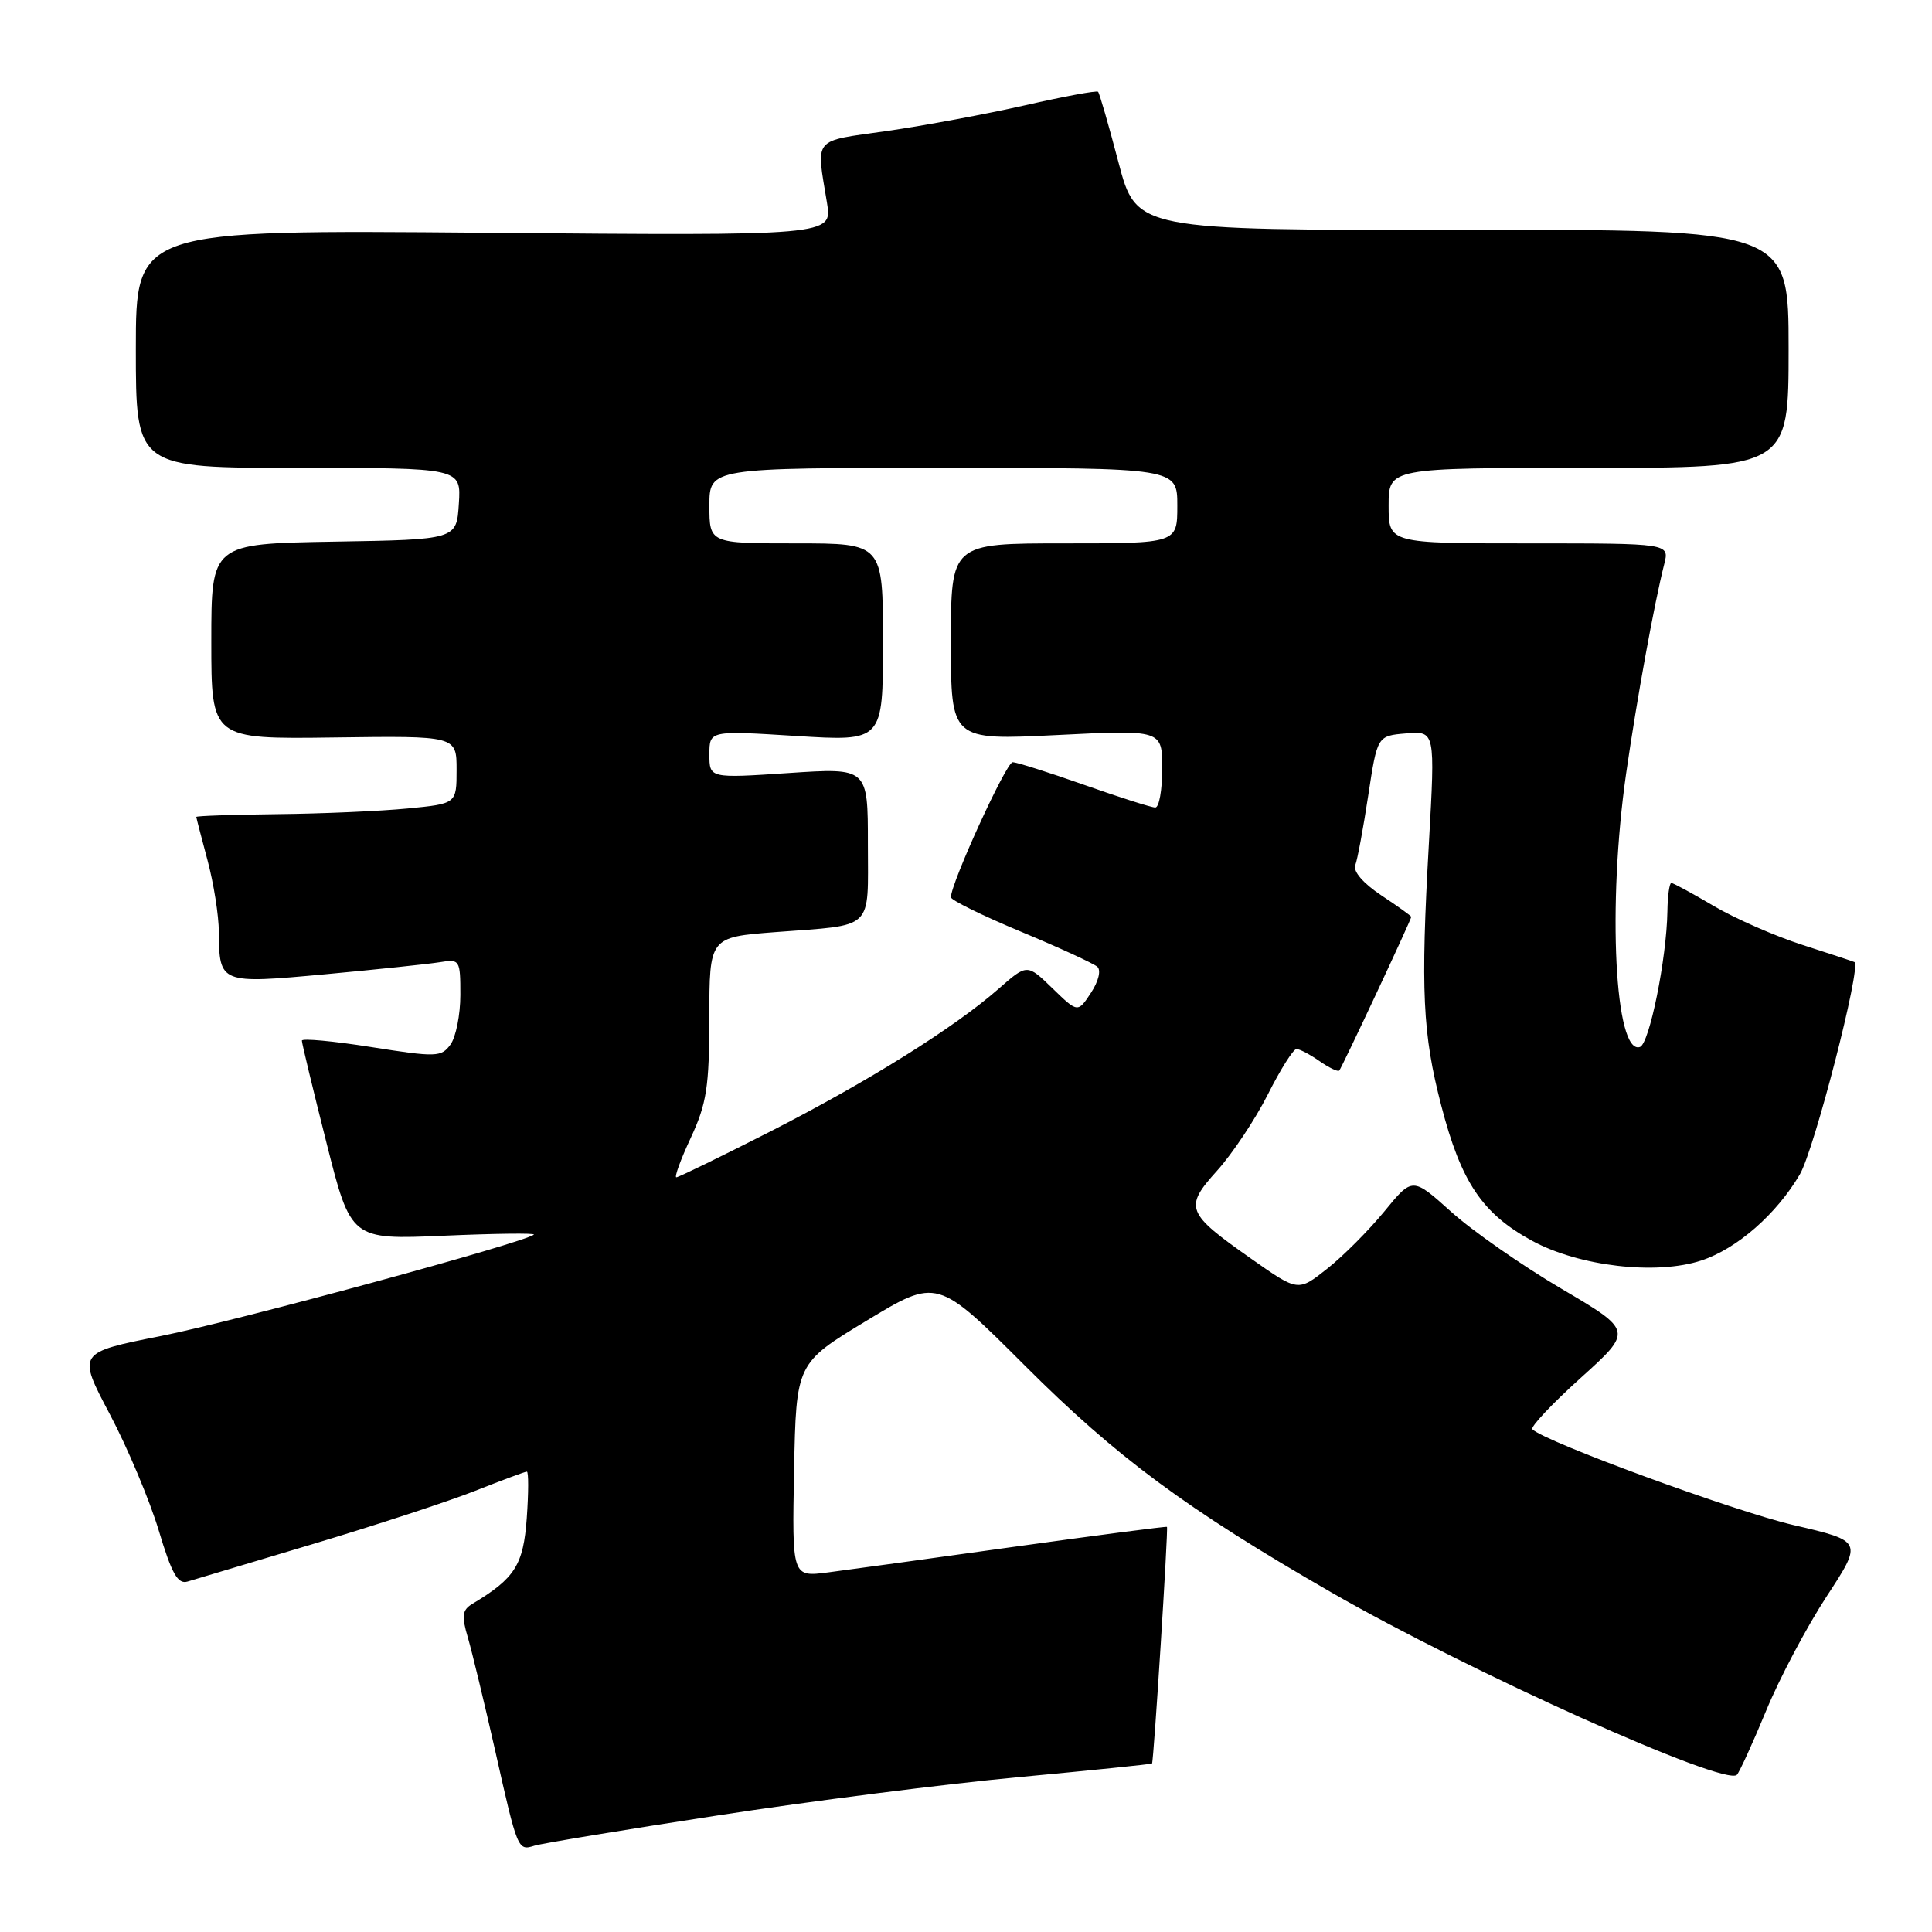 <?xml version="1.0" encoding="UTF-8" standalone="no"?>
<!DOCTYPE svg PUBLIC "-//W3C//DTD SVG 1.1//EN" "http://www.w3.org/Graphics/SVG/1.1/DTD/svg11.dtd" >
<svg xmlns="http://www.w3.org/2000/svg" xmlns:xlink="http://www.w3.org/1999/xlink" version="1.1" viewBox="0 0 256 256">
 <g >
 <path fill="currentColor"
d=" M 95.00 240.57 C 107.38 238.66 125.37 236.37 134.99 235.48 C 144.61 234.58 152.56 233.77 152.65 233.67 C 152.87 233.44 154.82 202.55 154.63 202.32 C 154.55 202.23 145.49 203.41 134.49 204.94 C 123.50 206.48 112.35 208.01 109.72 208.35 C 104.95 208.97 104.95 208.97 105.22 194.80 C 105.50 180.64 105.50 180.64 114.84 174.99 C 124.18 169.34 124.18 169.34 135.84 180.99 C 147.98 193.12 157.19 199.93 176.39 210.99 C 194.62 221.48 228.60 236.77 230.15 235.17 C 230.50 234.80 232.24 230.99 234.01 226.71 C 235.77 222.42 239.38 215.61 242.02 211.56 C 246.83 204.21 246.83 204.21 237.66 202.08 C 229.85 200.27 204.72 191.05 203.05 189.39 C 202.75 189.09 205.63 186.03 209.44 182.59 C 216.37 176.34 216.37 176.34 206.89 170.76 C 201.68 167.69 195.11 163.11 192.29 160.57 C 187.16 155.96 187.16 155.96 183.44 160.51 C 181.38 163.02 177.98 166.44 175.86 168.11 C 172.01 171.16 172.01 171.16 165.85 166.83 C 157.13 160.71 156.86 160.01 161.28 155.11 C 163.29 152.88 166.31 148.35 167.99 145.03 C 169.66 141.71 171.37 139.00 171.79 139.00 C 172.21 139.00 173.58 139.72 174.84 140.60 C 176.10 141.48 177.28 142.05 177.46 141.85 C 177.81 141.47 187.00 121.86 187.00 121.49 C 187.00 121.37 185.21 120.08 183.03 118.64 C 180.65 117.06 179.27 115.47 179.58 114.65 C 179.87 113.91 180.64 109.74 181.30 105.40 C 182.50 97.50 182.50 97.50 186.34 97.18 C 190.17 96.87 190.17 96.87 189.34 111.68 C 188.23 131.28 188.50 136.96 190.97 146.48 C 193.60 156.64 196.40 160.81 203.01 164.41 C 209.24 167.80 219.47 168.99 225.44 167.02 C 230.17 165.46 235.39 160.89 238.49 155.61 C 240.41 152.32 246.66 128.05 245.73 127.48 C 245.60 127.41 242.52 126.39 238.88 125.22 C 235.23 124.05 229.92 121.72 227.08 120.05 C 224.24 118.37 221.71 117.00 221.46 117.00 C 221.21 117.00 220.97 118.69 220.94 120.75 C 220.84 127.03 218.55 138.32 217.30 138.73 C 213.97 139.84 212.97 119.95 215.47 102.50 C 216.90 92.58 219.18 80.04 220.52 74.75 C 221.22 72.00 221.22 72.00 202.61 72.00 C 184.00 72.00 184.00 72.00 184.00 67.00 C 184.00 62.00 184.00 62.00 210.50 62.00 C 237.00 62.00 237.00 62.00 237.00 46.21 C 237.00 30.41 237.00 30.41 193.78 30.46 C 150.57 30.50 150.57 30.50 148.20 21.50 C 146.90 16.56 145.69 12.35 145.50 12.16 C 145.31 11.97 140.96 12.78 135.83 13.95 C 130.70 15.11 122.45 16.65 117.50 17.36 C 107.55 18.78 108.14 18.07 109.58 26.87 C 110.30 31.24 110.30 31.24 64.15 30.84 C 18.00 30.45 18.00 30.45 18.00 46.23 C 18.00 62.00 18.00 62.00 39.55 62.00 C 61.11 62.00 61.11 62.00 60.80 66.75 C 60.50 71.50 60.50 71.50 44.25 71.77 C 28.00 72.05 28.00 72.05 28.00 85.00 C 28.00 97.94 28.00 97.94 44.25 97.72 C 60.50 97.50 60.50 97.50 60.50 102.00 C 60.50 106.50 60.50 106.50 54.00 107.13 C 50.42 107.48 42.66 107.82 36.75 107.88 C 30.84 107.95 26.01 108.11 26.01 108.25 C 26.02 108.39 26.69 110.97 27.50 114.00 C 28.31 117.03 28.99 121.30 29.00 123.50 C 29.05 130.34 29.16 130.38 43.13 129.09 C 49.93 128.46 56.74 127.74 58.25 127.50 C 60.93 127.06 61.00 127.17 61.00 131.83 C 61.00 134.46 60.41 137.42 59.69 138.41 C 58.47 140.08 57.83 140.10 49.19 138.74 C 44.14 137.94 40.00 137.56 40.00 137.89 C 40.00 138.23 41.46 144.30 43.25 151.38 C 46.50 164.27 46.50 164.27 58.81 163.74 C 65.59 163.44 70.95 163.38 70.74 163.59 C 69.74 164.59 31.25 175.06 21.37 177.02 C 10.24 179.23 10.24 179.23 14.54 187.37 C 16.91 191.84 19.82 198.78 21.03 202.78 C 22.76 208.55 23.56 209.96 24.86 209.56 C 25.76 209.28 33.25 207.04 41.50 204.58 C 49.75 202.11 59.40 198.95 62.94 197.55 C 66.48 196.15 69.57 195.00 69.81 195.00 C 70.05 195.00 70.04 197.77 69.80 201.15 C 69.35 207.38 68.24 209.12 62.62 212.50 C 61.24 213.33 61.13 214.08 62.00 217.00 C 62.56 218.93 64.19 225.68 65.62 232.00 C 68.59 245.20 68.61 245.26 70.83 244.56 C 71.75 244.27 82.62 242.47 95.00 240.57 Z  M 91.54 150.75 C 93.64 146.22 93.98 144.03 93.99 134.84 C 94.00 124.18 94.00 124.18 102.75 123.51 C 115.99 122.50 115.00 123.44 115.00 111.80 C 115.00 101.73 115.00 101.73 104.50 102.43 C 94.00 103.13 94.00 103.13 94.00 99.97 C 94.00 96.80 94.00 96.80 105.50 97.52 C 117.00 98.24 117.00 98.24 117.00 85.12 C 117.00 72.00 117.00 72.00 105.50 72.00 C 94.00 72.00 94.00 72.00 94.00 67.00 C 94.00 62.00 94.00 62.00 125.00 62.00 C 156.00 62.00 156.00 62.00 156.00 67.00 C 156.00 72.00 156.00 72.00 141.00 72.00 C 126.00 72.00 126.00 72.00 126.00 85.04 C 126.00 98.09 126.00 98.09 140.00 97.40 C 154.00 96.70 154.00 96.70 154.00 101.85 C 154.00 104.68 153.59 107.00 153.08 107.00 C 152.57 107.00 148.33 105.65 143.66 104.00 C 138.98 102.35 134.72 101.00 134.18 101.00 C 133.33 101.00 126.00 117.03 126.00 118.89 C 126.00 119.27 130.16 121.32 135.25 123.44 C 140.34 125.56 144.90 127.66 145.40 128.10 C 145.92 128.56 145.56 130.03 144.56 131.55 C 142.81 134.21 142.81 134.21 139.46 130.96 C 136.10 127.70 136.10 127.70 132.32 131.02 C 126.43 136.19 115.03 143.31 102.05 149.94 C 95.50 153.27 89.91 156.00 89.62 156.00 C 89.33 156.00 90.19 153.64 91.54 150.75 Z "/>
</g>
</svg>